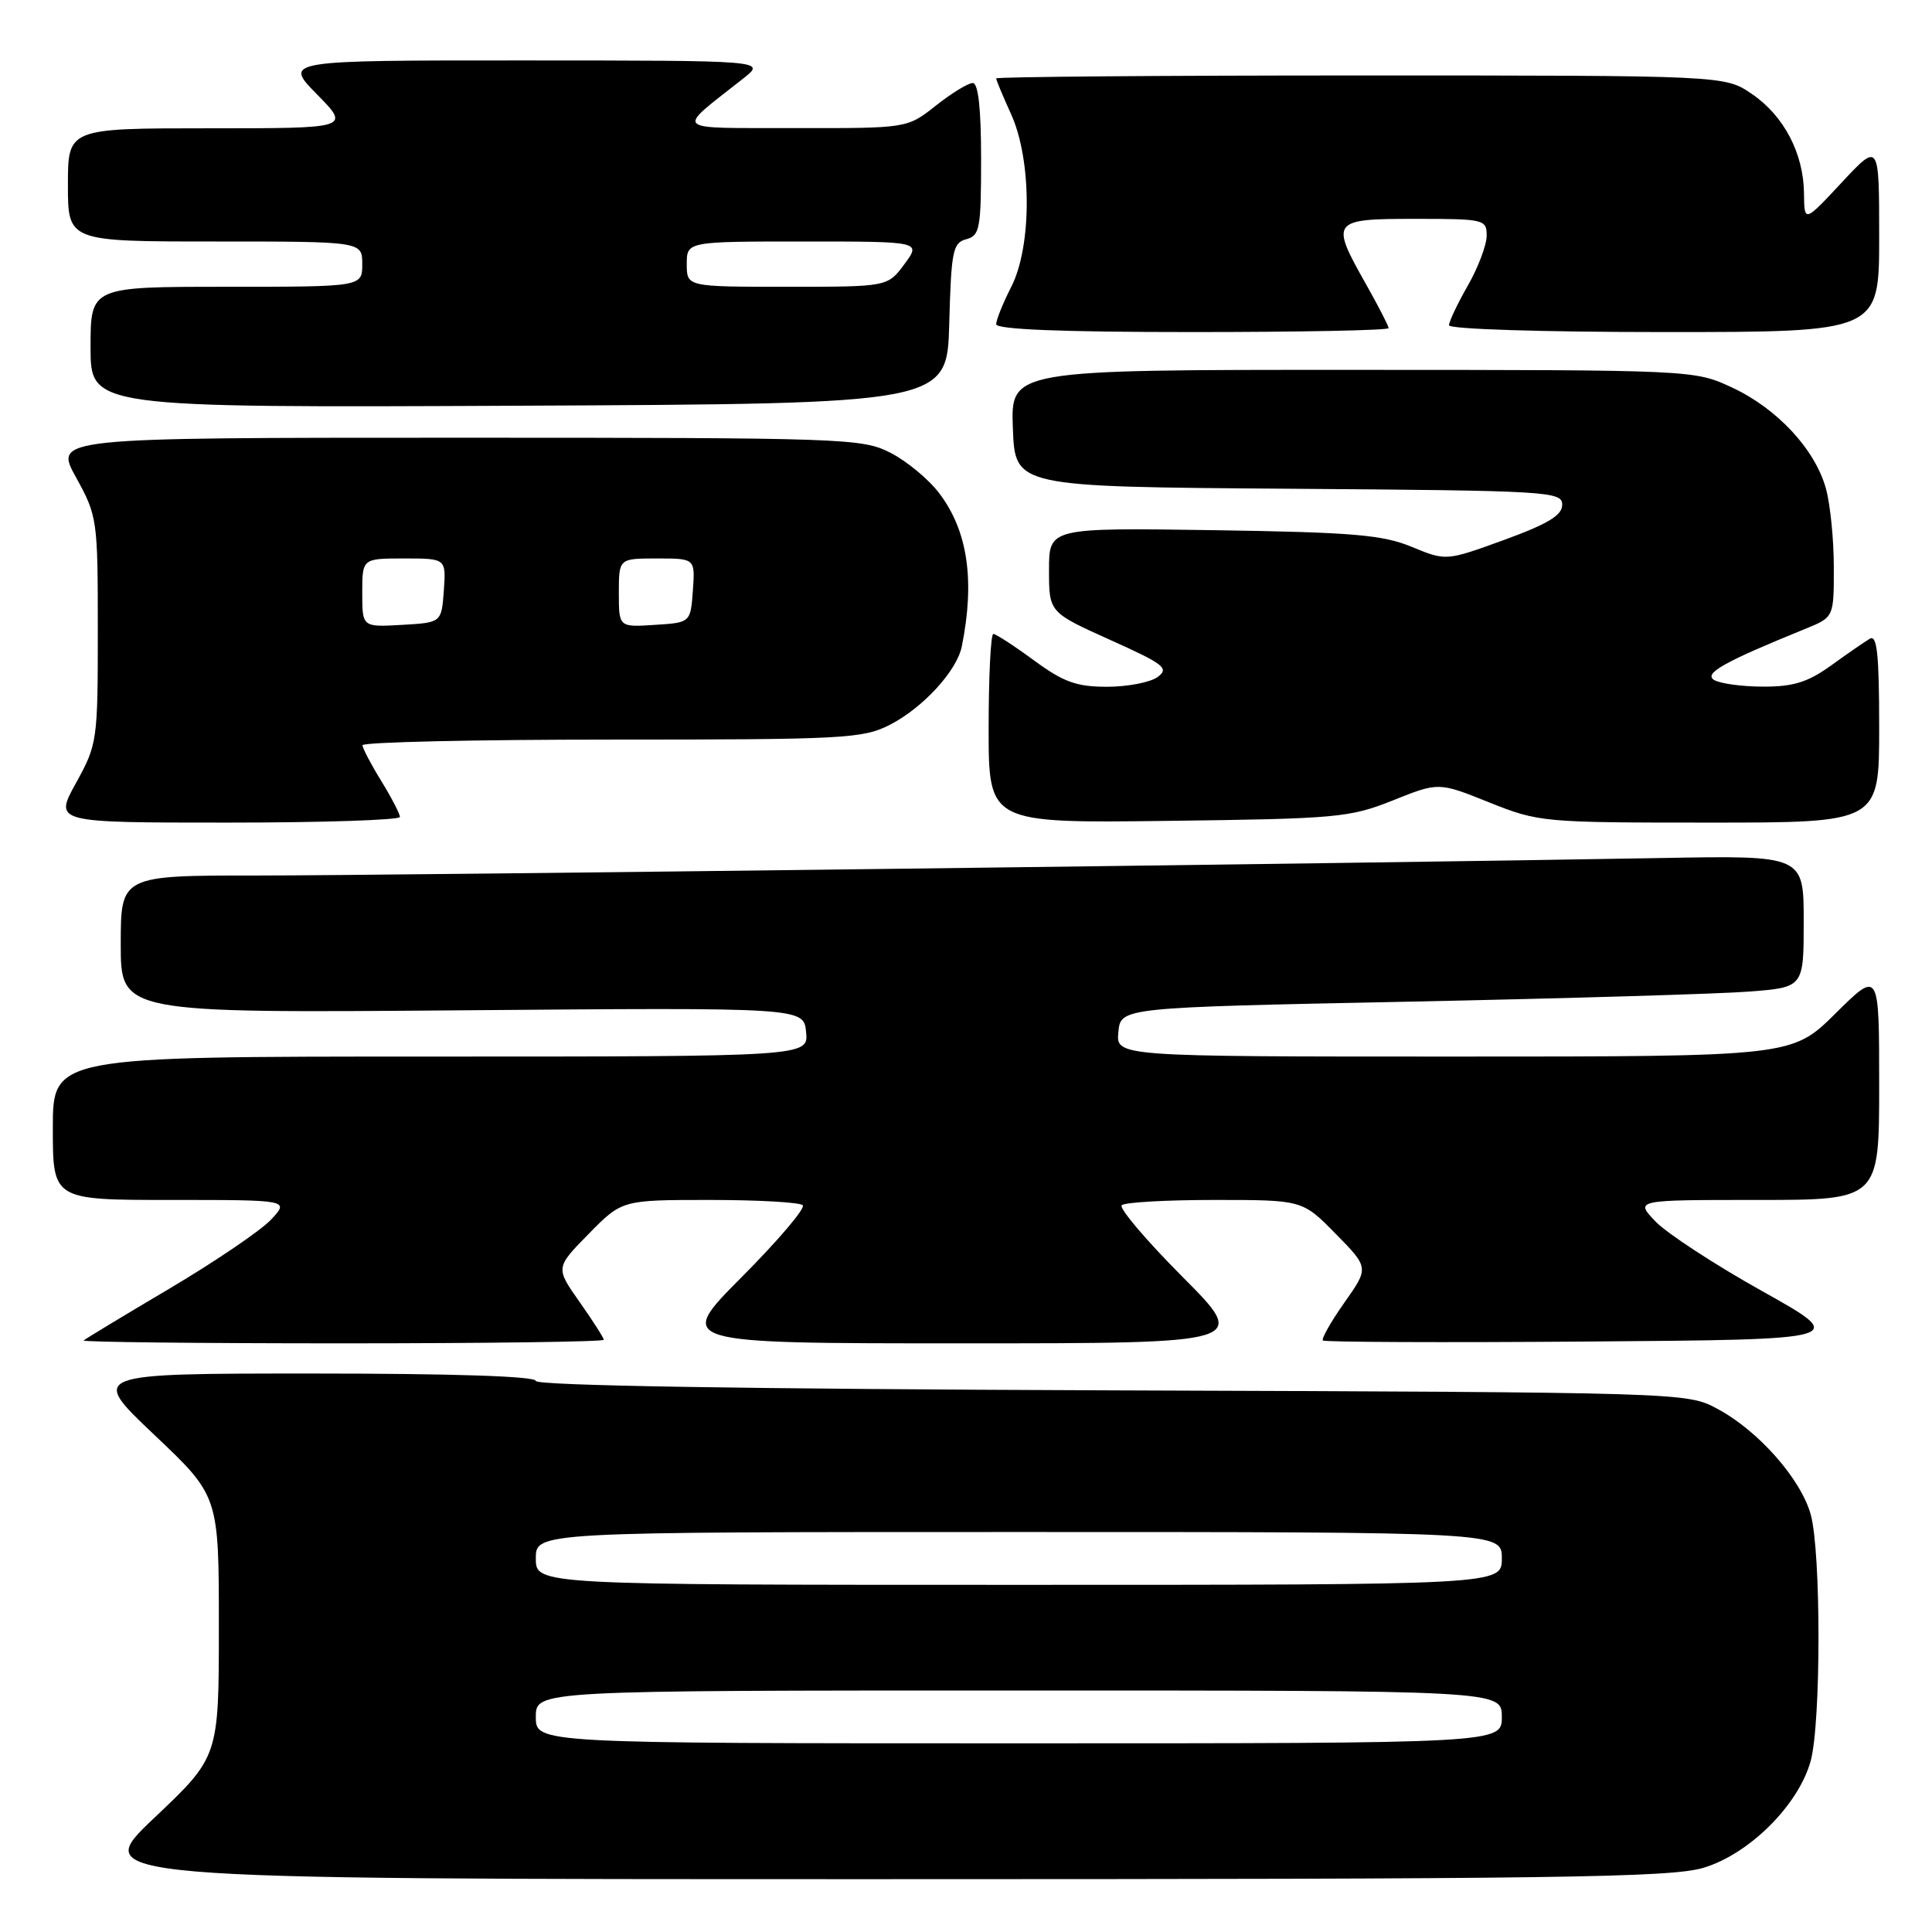 <?xml version="1.0" encoding="UTF-8" standalone="no"?>
<!DOCTYPE svg PUBLIC "-//W3C//DTD SVG 1.1//EN" "http://www.w3.org/Graphics/SVG/1.1/DTD/svg11.dtd" >
<svg xmlns="http://www.w3.org/2000/svg" xmlns:xlink="http://www.w3.org/1999/xlink" version="1.1" viewBox="0 0 256 256">
 <g >
 <path fill="currentColor"
d=" M 225.69 247.50 C 231.76 245.70 238.30 239.20 239.92 233.35 C 241.30 228.38 241.31 205.64 239.93 200.68 C 238.62 195.96 232.98 189.57 227.57 186.68 C 223.51 184.50 223.41 184.50 147.25 184.23 C 98.53 184.05 71.00 183.60 71.00 182.98 C 71.00 182.36 59.99 182.00 41.43 182.00 C 11.87 182.00 11.87 182.00 20.43 190.11 C 29.00 198.22 29.00 198.22 29.00 215.50 C 29.00 232.78 29.00 232.78 20.43 240.89 C 11.87 249.00 11.87 249.00 116.25 249.00 C 206.17 249.00 221.34 248.79 225.69 247.50 Z  M 80.00 177.53 C 80.00 177.27 78.56 175.02 76.80 172.52 C 73.60 167.98 73.60 167.98 78.01 163.49 C 82.42 159.00 82.42 159.00 94.04 159.00 C 100.44 159.00 105.98 159.31 106.37 159.70 C 106.75 160.08 103.12 164.36 98.30 169.20 C 89.54 178.00 89.54 178.00 127.50 178.00 C 165.46 178.00 165.46 178.00 156.70 169.20 C 151.88 164.36 148.25 160.08 148.63 159.70 C 149.02 159.31 154.56 159.00 160.96 159.00 C 172.58 159.00 172.58 159.00 176.99 163.49 C 181.40 167.98 181.40 167.98 178.14 172.60 C 176.35 175.14 175.07 177.40 175.29 177.62 C 175.51 177.84 191.28 177.91 210.33 177.76 C 244.97 177.50 244.97 177.50 233.53 171.10 C 227.24 167.59 220.86 163.42 219.36 161.85 C 216.63 159.00 216.63 159.00 232.81 159.00 C 249.00 159.00 249.00 159.00 249.00 143.78 C 249.00 128.56 249.00 128.56 243.22 134.28 C 237.44 140.00 237.44 140.00 192.66 140.00 C 147.87 140.00 147.87 140.00 148.19 136.75 C 148.50 133.50 148.50 133.50 186.50 132.73 C 207.40 132.30 227.76 131.70 231.75 131.39 C 239.00 130.83 239.00 130.83 239.00 122.09 C 239.00 113.35 239.00 113.35 220.25 113.69 C 179.32 114.42 51.43 116.01 34.25 116.01 C 16.00 116.00 16.00 116.00 16.00 125.12 C 16.00 134.24 16.00 134.24 61.25 133.87 C 106.50 133.50 106.50 133.50 106.81 136.75 C 107.13 140.00 107.13 140.00 57.06 140.00 C 7.00 140.00 7.00 140.00 7.00 149.50 C 7.00 159.00 7.00 159.00 22.67 159.00 C 38.35 159.00 38.35 159.00 35.92 161.60 C 34.59 163.03 28.55 167.13 22.50 170.72 C 16.45 174.30 11.31 177.41 11.08 177.62 C 10.85 177.83 26.27 178.00 45.33 178.00 C 64.40 178.00 80.00 177.79 80.00 177.53 Z  M 52.99 108.25 C 52.99 107.84 51.88 105.70 50.53 103.50 C 49.17 101.30 48.05 99.16 48.03 98.75 C 48.01 98.34 62.87 98.00 81.04 98.00 C 111.86 98.00 114.34 97.87 117.91 96.04 C 122.26 93.82 126.79 88.90 127.44 85.67 C 129.21 76.92 128.23 70.31 124.44 65.34 C 123.04 63.49 120.13 61.09 117.98 59.99 C 114.23 58.08 112.02 58.00 60.63 58.00 C 7.17 58.00 7.17 58.00 10.07 63.25 C 12.90 68.38 12.96 68.83 12.96 83.50 C 12.96 98.17 12.90 98.62 10.07 103.75 C 7.17 109.00 7.17 109.00 30.09 109.00 C 42.69 109.00 53.00 108.66 52.99 108.25 Z  M 184.56 106.06 C 190.62 103.63 190.62 103.63 197.32 106.32 C 203.89 108.95 204.44 109.00 226.51 109.00 C 249.00 109.00 249.00 109.00 249.00 96.44 C 249.00 86.66 248.72 84.05 247.75 84.64 C 247.06 85.05 244.74 86.65 242.60 88.20 C 239.53 90.40 237.61 91.00 233.60 90.98 C 230.79 90.98 227.88 90.57 227.11 90.09 C 225.74 89.22 228.48 87.69 239.25 83.31 C 243.00 81.78 243.00 81.78 242.99 75.14 C 242.99 71.49 242.52 66.80 241.94 64.72 C 240.50 59.53 235.48 54.13 229.51 51.35 C 224.50 49.02 224.50 49.02 179.21 49.01 C 133.92 49.00 133.92 49.00 134.21 56.75 C 134.50 64.50 134.50 64.50 170.75 64.76 C 205.28 65.01 207.00 65.11 207.00 66.88 C 207.00 68.28 205.12 69.42 199.31 71.54 C 191.61 74.34 191.61 74.34 187.06 72.46 C 183.18 70.86 179.26 70.53 160.75 70.25 C 139.00 69.93 139.00 69.93 139.00 75.53 C 139.00 81.14 139.00 81.14 147.08 84.78 C 154.27 88.01 154.96 88.55 153.39 89.71 C 152.41 90.42 149.40 91.00 146.69 91.00 C 142.64 91.00 140.92 90.38 137.00 87.50 C 134.38 85.57 131.95 84.00 131.62 84.00 C 131.28 84.00 131.00 89.64 131.00 96.53 C 131.00 109.07 131.00 109.07 154.75 108.77 C 177.17 108.49 178.84 108.34 184.56 106.06 Z  M 125.78 42.86 C 126.04 33.24 126.26 32.17 128.03 31.70 C 129.83 31.23 130.00 30.29 130.00 21.09 C 130.00 14.39 129.63 11.00 128.89 11.00 C 128.29 11.00 126.08 12.35 124.00 14.00 C 120.21 17.00 120.21 17.00 105.36 16.97 C 88.75 16.93 89.42 17.57 98.50 10.39 C 101.50 8.02 101.50 8.02 69.54 8.01 C 37.58 8.00 37.58 8.00 42.00 12.50 C 46.42 17.00 46.42 17.00 27.71 17.00 C 9.00 17.00 9.00 17.00 9.00 24.50 C 9.00 32.00 9.00 32.00 28.50 32.00 C 48.00 32.00 48.00 32.00 48.00 35.00 C 48.00 38.00 48.00 38.00 30.00 38.00 C 12.00 38.00 12.00 38.00 12.00 46.01 C 12.00 54.02 12.00 54.02 68.75 53.76 C 125.50 53.50 125.50 53.50 125.78 42.86 Z  M 184.00 43.48 C 184.00 43.20 182.65 40.58 181.00 37.65 C 176.24 29.23 176.41 29.00 187.50 29.00 C 196.69 29.00 197.00 29.07 196.99 31.25 C 196.98 32.49 195.86 35.46 194.49 37.85 C 193.12 40.25 192.00 42.61 192.00 43.10 C 192.00 43.61 204.33 44.00 220.50 44.00 C 249.00 44.00 249.00 44.00 249.00 31.43 C 249.00 18.86 249.00 18.86 244.04 24.18 C 239.08 29.50 239.08 29.50 239.04 25.65 C 238.99 20.32 236.37 15.33 232.12 12.44 C 228.54 10.00 228.54 10.00 180.27 10.00 C 153.72 10.00 132.00 10.18 132.00 10.39 C 132.00 10.61 132.89 12.74 133.98 15.14 C 136.73 21.21 136.74 32.63 134.00 38.00 C 132.90 40.16 132.00 42.39 132.00 42.96 C 132.00 43.65 140.67 44.00 158.00 44.00 C 172.30 44.00 184.00 43.77 184.00 43.48 Z  M 71.00 227.50 C 71.00 224.00 71.00 224.00 135.00 224.00 C 199.00 224.00 199.00 224.00 199.00 227.50 C 199.00 231.00 199.00 231.00 135.00 231.00 C 71.00 231.00 71.00 231.00 71.00 227.50 Z  M 71.00 206.50 C 71.00 203.00 71.00 203.00 135.00 203.00 C 199.00 203.00 199.00 203.00 199.00 206.50 C 199.00 210.00 199.00 210.00 135.00 210.00 C 71.00 210.00 71.00 210.00 71.00 206.50 Z  M 48.00 78.55 C 48.00 74.00 48.00 74.00 53.56 74.00 C 59.11 74.00 59.11 74.00 58.81 78.25 C 58.50 82.50 58.50 82.50 53.25 82.80 C 48.00 83.10 48.00 83.10 48.00 78.55 Z  M 82.00 78.55 C 82.00 74.00 82.00 74.00 87.06 74.00 C 92.11 74.00 92.11 74.00 91.81 78.25 C 91.50 82.50 91.50 82.50 86.75 82.80 C 82.00 83.11 82.00 83.11 82.00 78.55 Z  M 91.00 35.00 C 91.00 32.00 91.00 32.00 106.53 32.00 C 122.06 32.00 122.06 32.00 119.84 35.00 C 117.62 38.00 117.62 38.00 104.31 38.00 C 91.00 38.00 91.00 38.00 91.00 35.00 Z "/>
</g>
</svg>